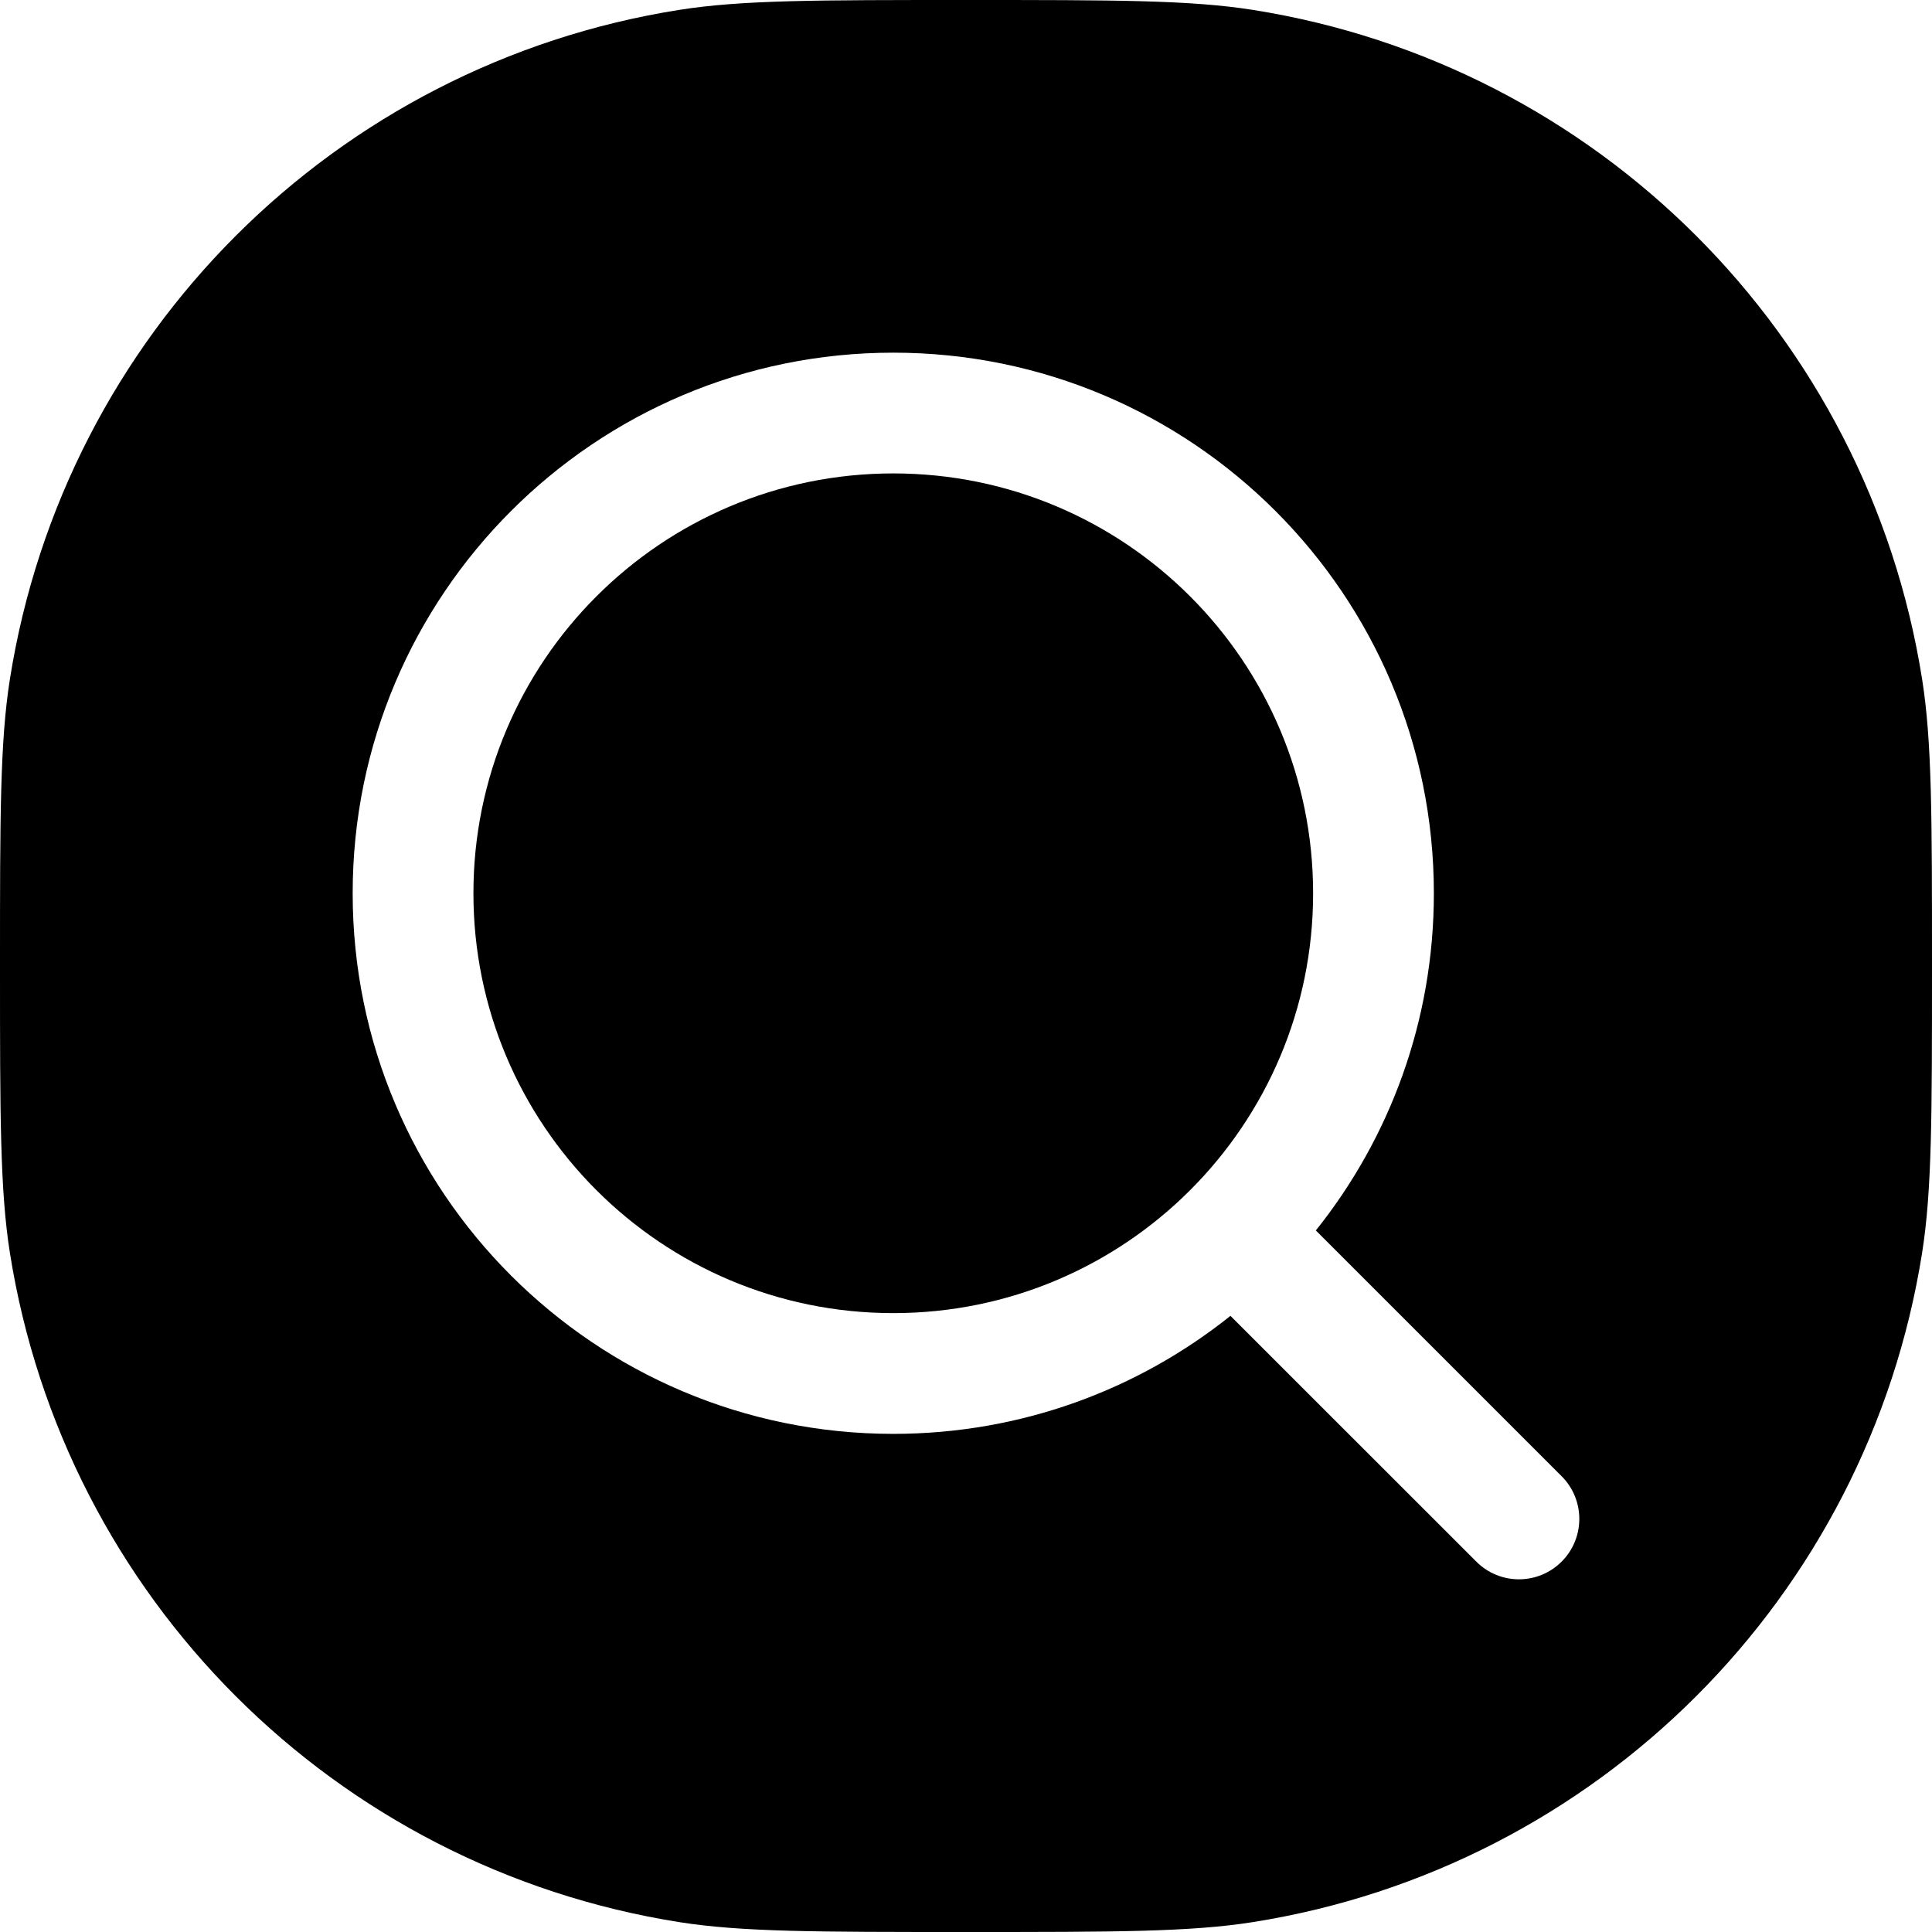 <svg width="24" height="24" viewBox="0 0 24 24" fill="none" xmlns="http://www.w3.org/2000/svg">
<path d="M11.097 16.312C13.977 16.312 16.312 13.977 16.312 11.097C16.312 8.216 13.977 5.881 11.097 5.881C8.216 5.881 5.881 8.216 5.881 11.097C5.881 13.977 8.216 16.312 11.097 16.312Z" fill="black"/>
<path fill-rule="evenodd" clip-rule="evenodd" d="M0.123 8.436C0 9.213 0 10.142 0 12C0 13.858 0 14.787 0.123 15.564C0.801 19.843 4.157 23.199 8.436 23.877C9.213 24 10.142 24 12 24C13.858 24 14.787 24 15.564 23.877C19.843 23.199 23.199 19.843 23.877 15.564C24 14.787 24 13.858 24 12C24 10.142 24 9.213 23.877 8.436C23.199 4.157 19.843 0.801 15.564 0.123C14.787 0 13.858 0 12 0C10.142 0 9.213 0 8.436 0.123C4.157 0.801 0.801 4.157 0.123 8.436ZM11.097 17.812C12.681 17.812 14.137 17.264 15.285 16.346L18.339 19.399C18.632 19.692 19.106 19.692 19.399 19.399C19.692 19.106 19.692 18.631 19.399 18.338L16.346 15.285C17.264 14.137 17.812 12.681 17.812 11.097C17.812 7.388 14.805 4.381 11.097 4.381C7.388 4.381 4.381 7.388 4.381 11.097C4.381 14.806 7.388 17.812 11.097 17.812Z" fill="black"/>
</svg>
